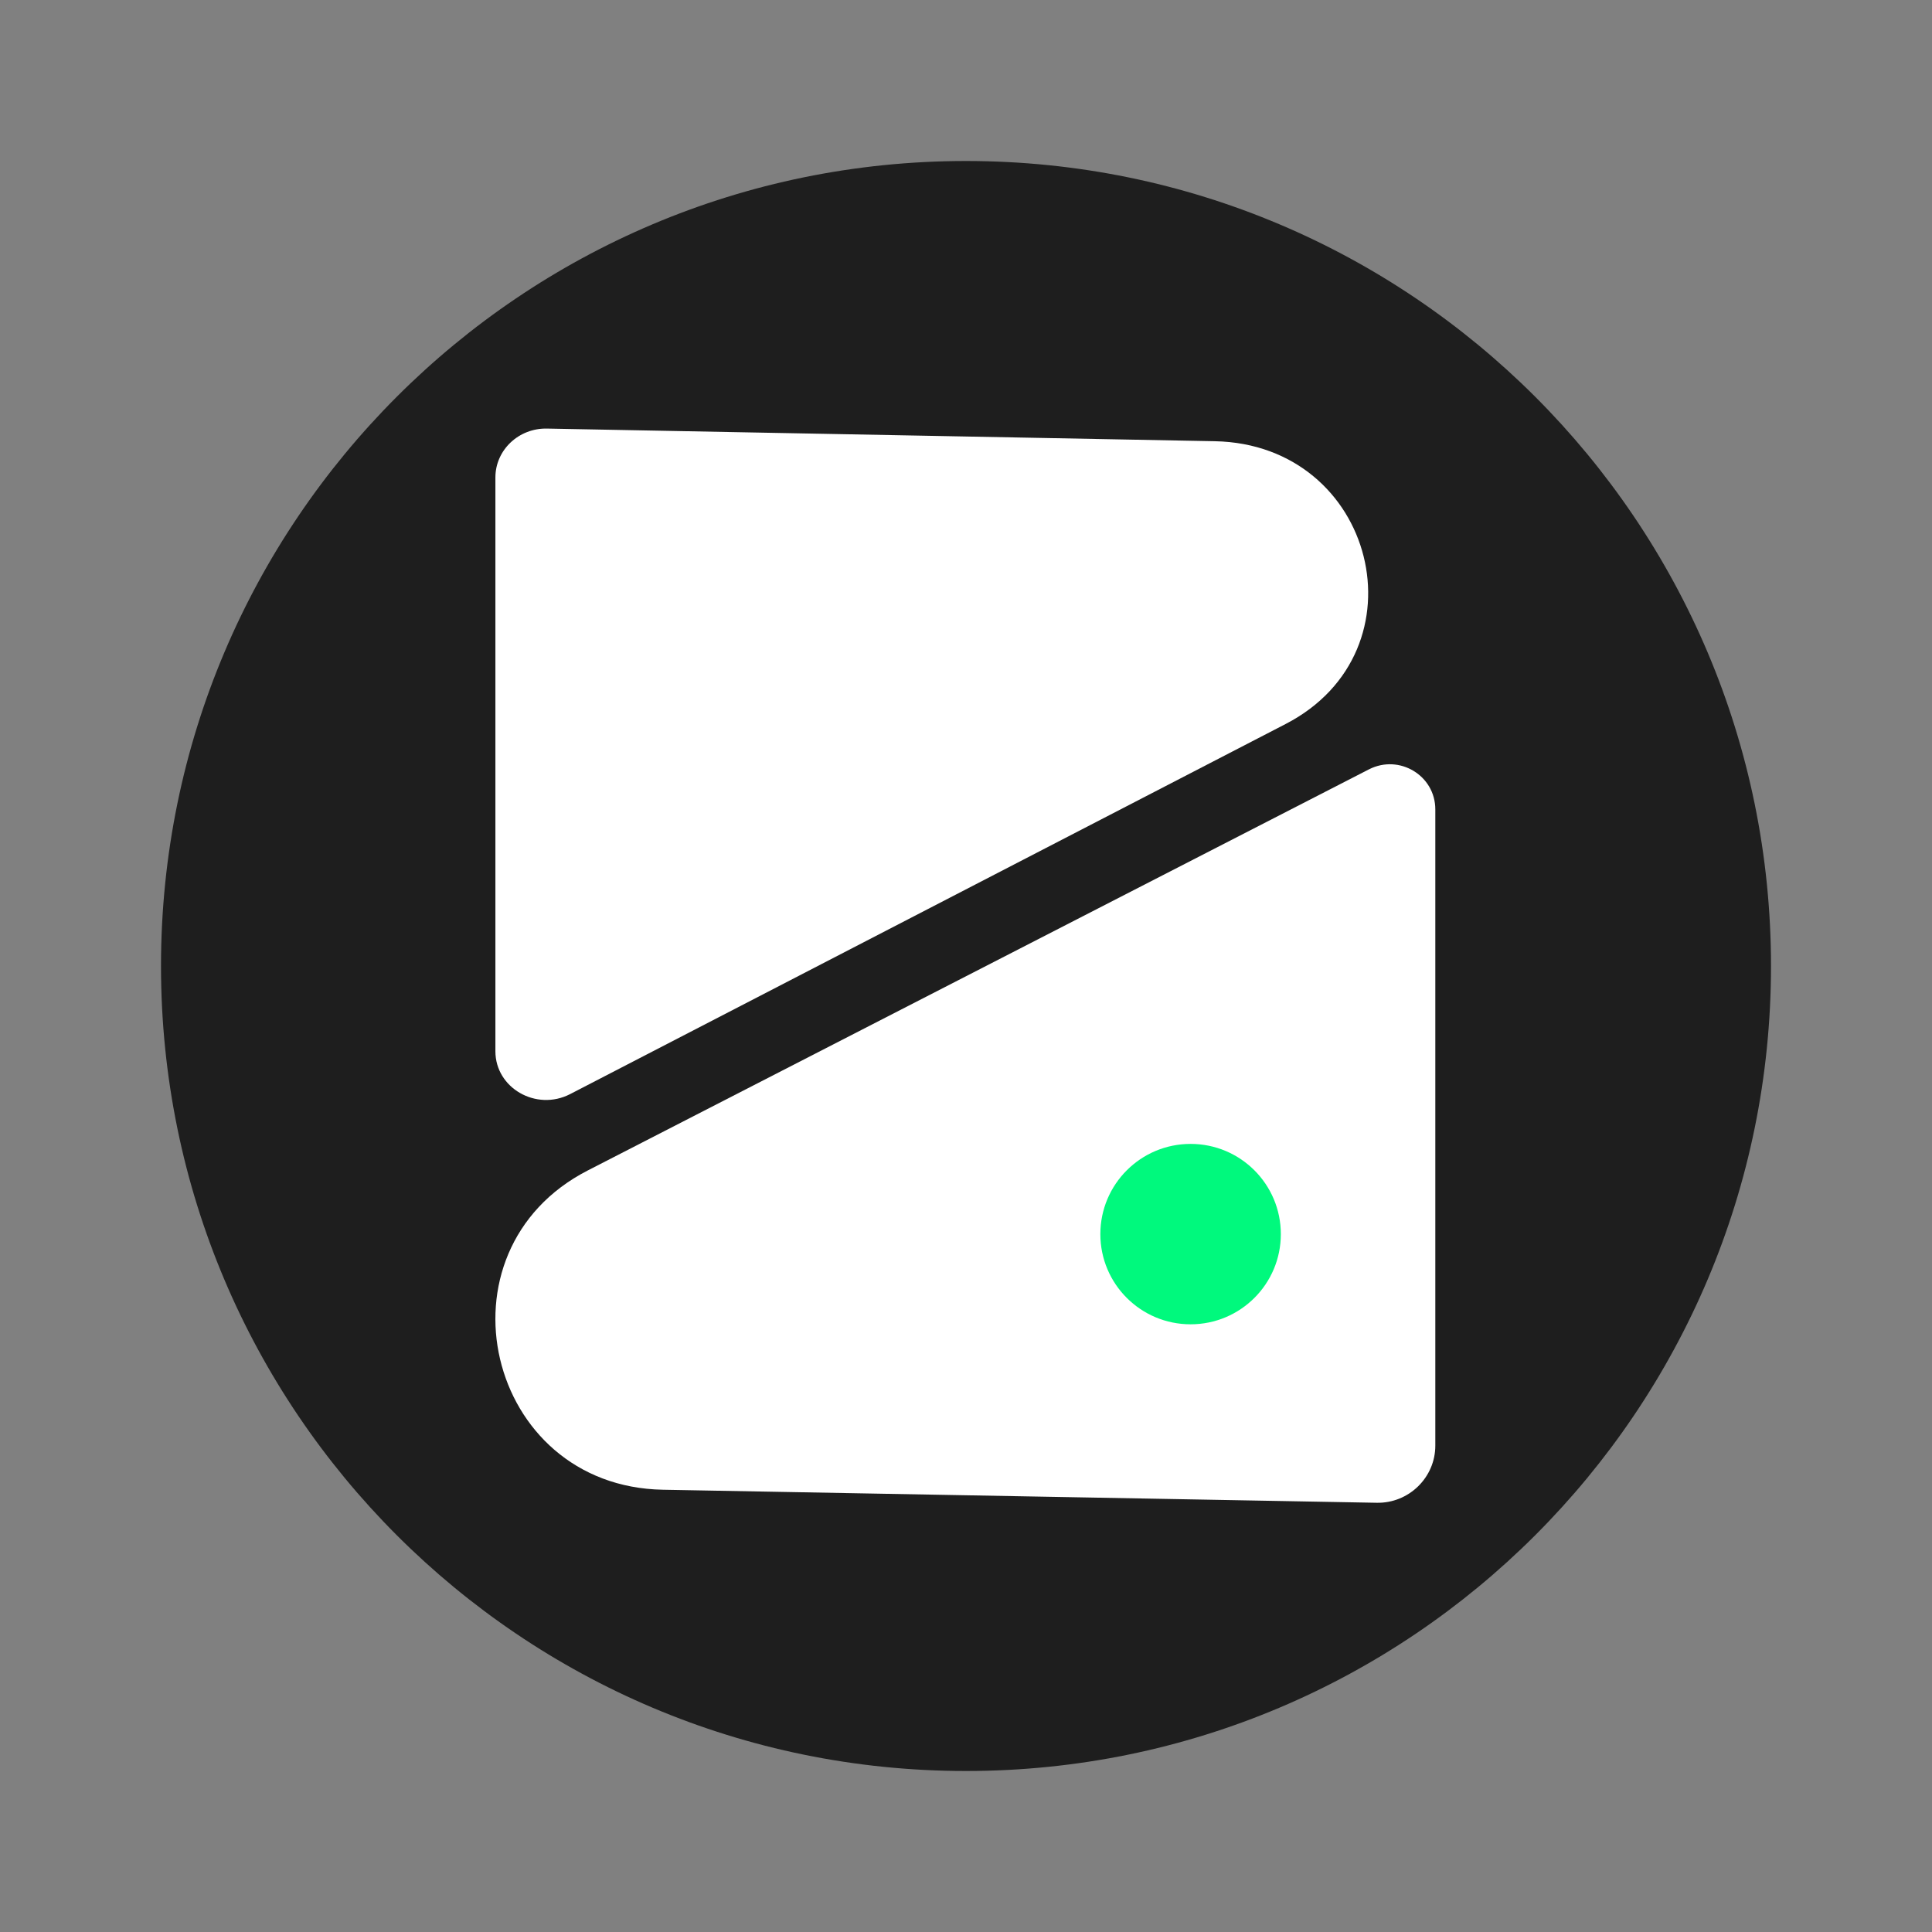 <svg viewBox="0 0 24 24" fill="none" xmlns="http://www.w3.org/2000/svg">
    <rect x="0" y="0" width="24" height="24" fill="#808080" stroke="none"/>
    <path
        d="M12 22C17.523 22 22 17.523 22 12C22 6.477 17.523 2 12 2C6.477 2 2 6.477 2 12C2 17.523 6.477 22 12 22Z"
        fill="#1E1E1E"
    />
    <path
        d="M6.796 5.324L15.091 5.481C17.088 5.52 17.73 8.085 15.97 8.994L7.081 13.592C6.662 13.807 6.154 13.517 6.154 13.059V5.931C6.154 5.591 6.443 5.316 6.796 5.324Z"
        fill="white"
    />
    <path
        d="M17.104 18.668L8.236 18.506C6.037 18.467 5.349 15.541 7.303 14.539L17.006 9.557C17.383 9.365 17.83 9.634 17.83 10.055V17.958C17.83 18.355 17.5 18.675 17.104 18.668Z"
        fill="white"
    />
    <path
        d="M14.79 16.451C15.409 16.451 15.911 15.95 15.911 15.331C15.911 14.711 15.409 14.21 14.79 14.21C14.171 14.21 13.669 14.711 13.669 15.331C13.669 15.95 14.171 16.451 14.79 16.451Z"
        fill="#00F97D"
    />
</svg>
